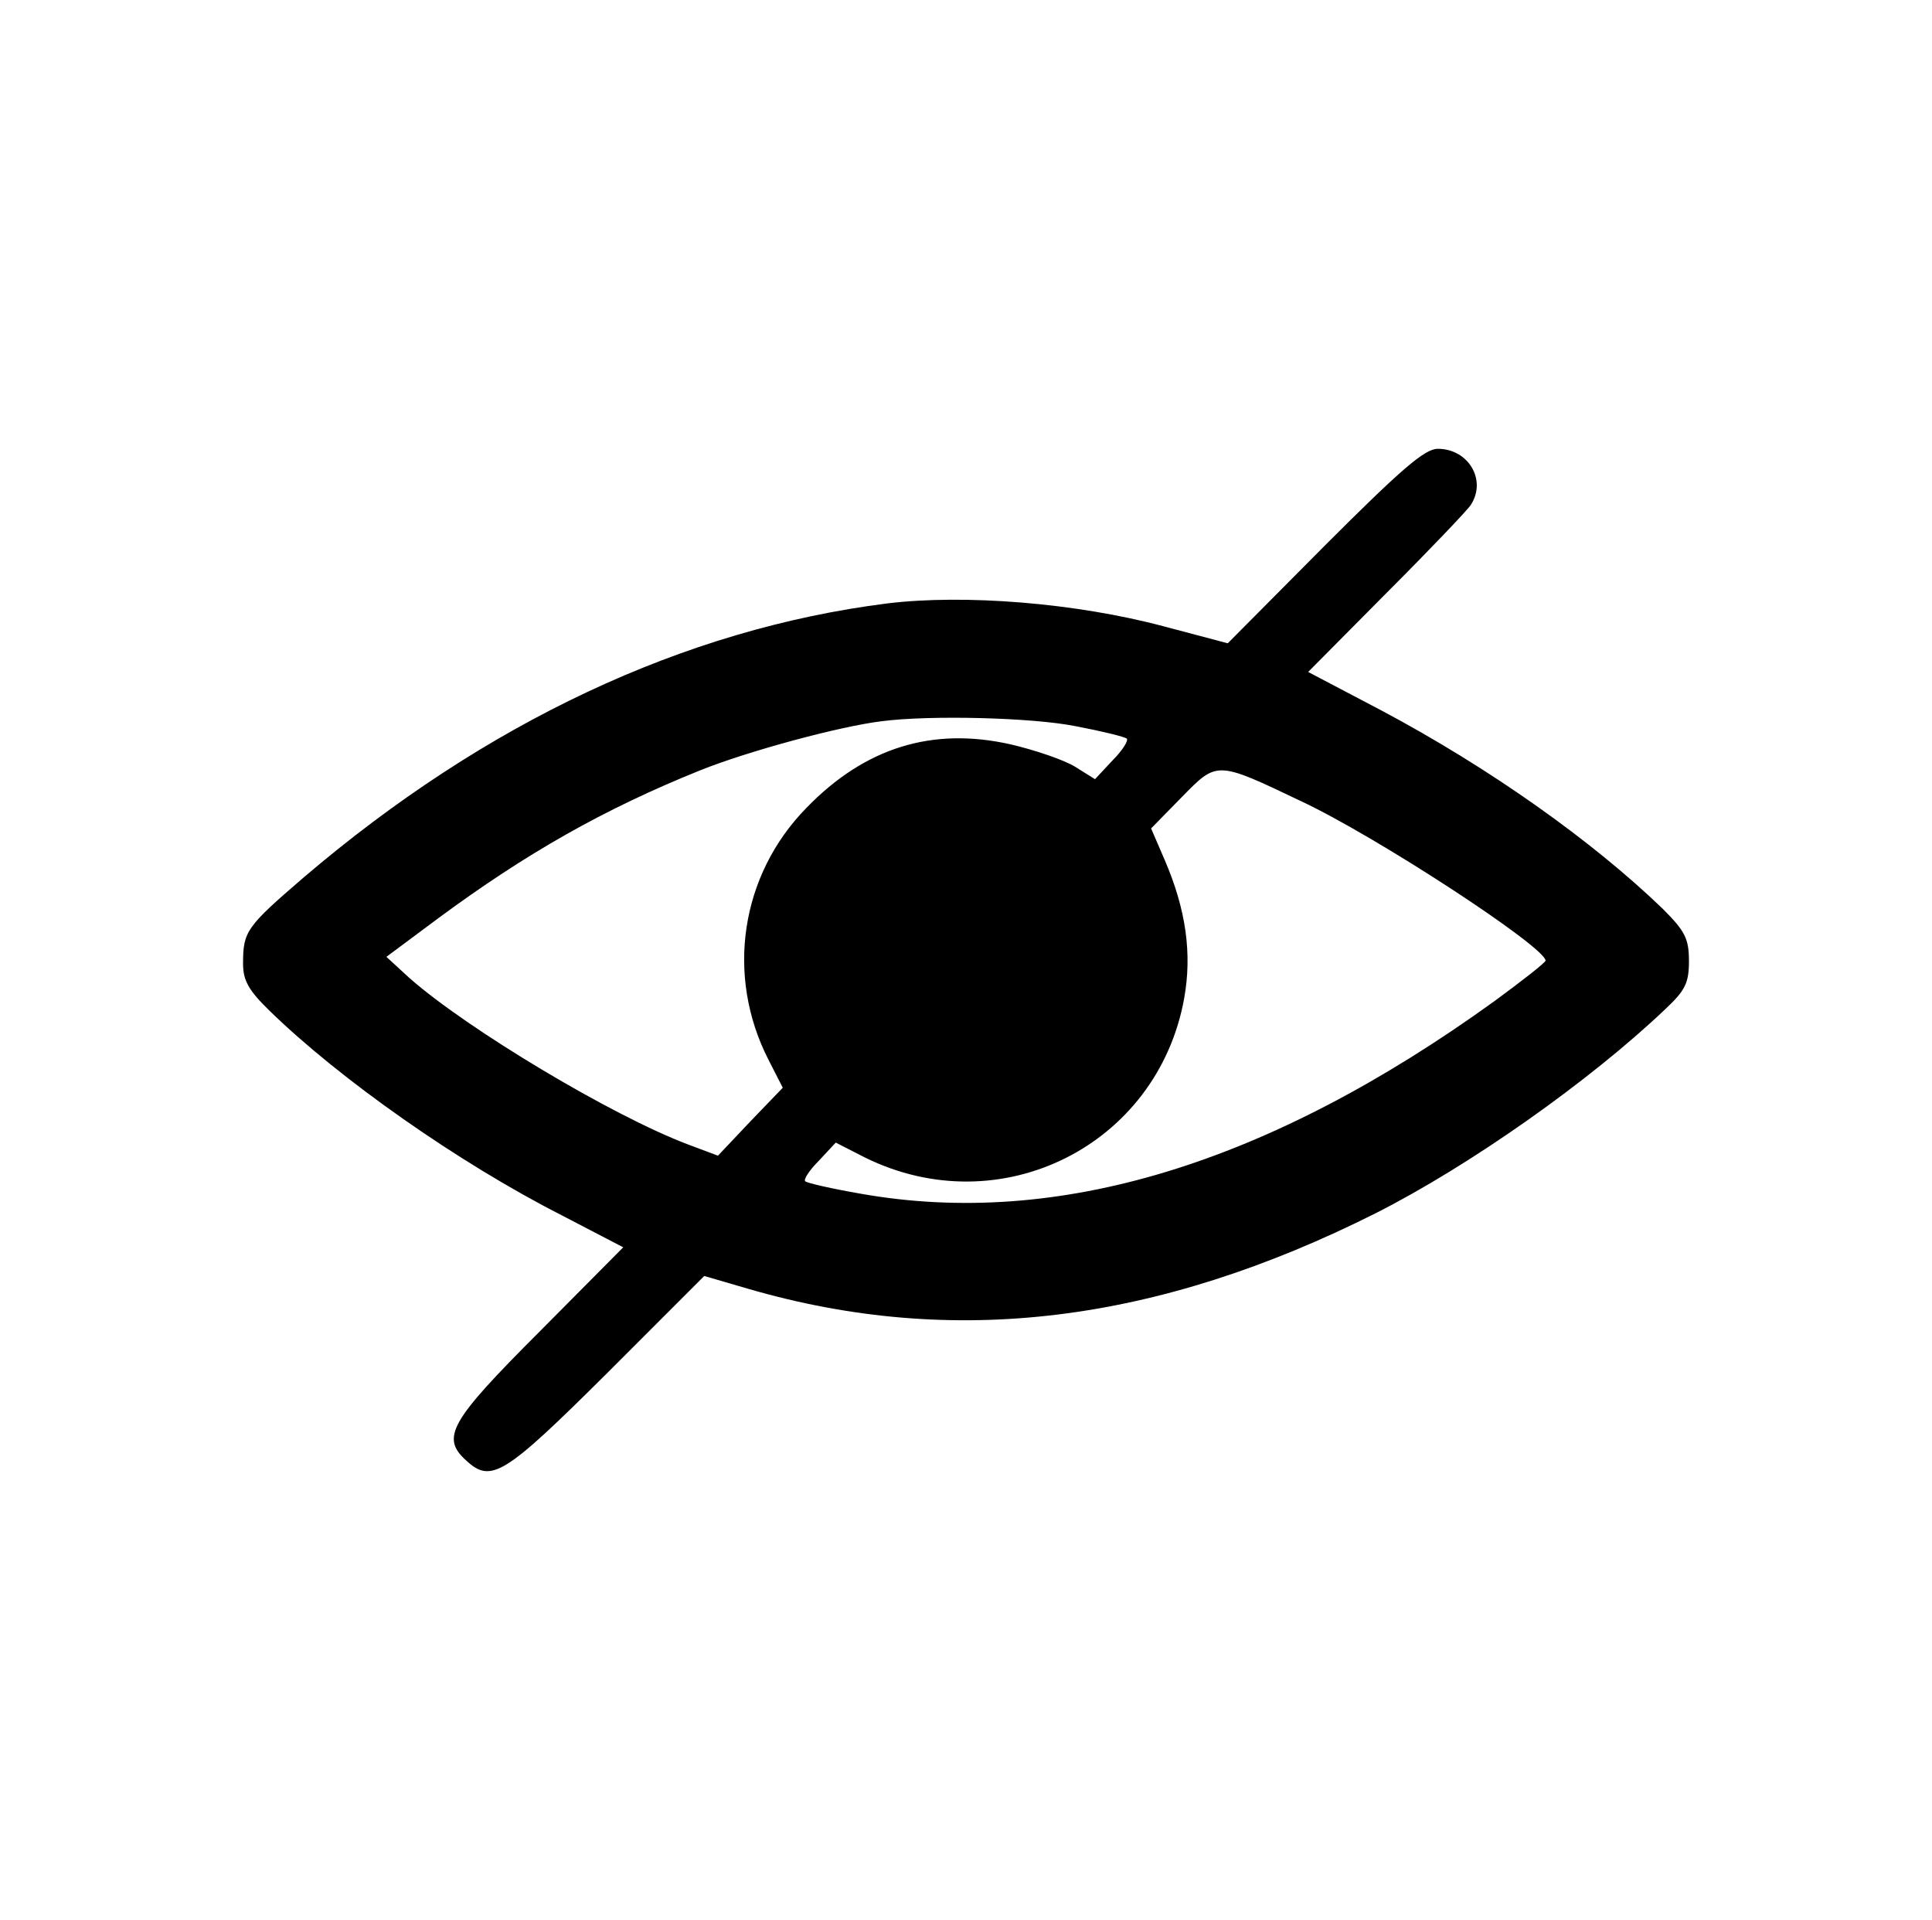 <?xml version="1.0" standalone="no"?>
<!DOCTYPE svg PUBLIC "-//W3C//DTD SVG 20010904//EN"
 "http://www.w3.org/TR/2001/REC-SVG-20010904/DTD/svg10.dtd">
<svg version="1.0" xmlns="http://www.w3.org/2000/svg"
 width="310pt" height="308pt" viewBox="0 0 310 308"
 preserveAspectRatio="xMidYMid meet">

<g transform="translate(0,308) scale(0.1,-0.1)"
fill="#000000" stroke="none">
<path d="M2125 2204 l-155 -156 -102 27 c-142 38 -321 52 -444 37 -326 -41
-645 -191 -936 -439 -93 -80 -98 -87 -98 -139 0 -27 9 -43 43 -76 112 -109
302 -243 469 -328 l98 -51 -135 -136 c-143 -143 -158 -169 -117 -206 40 -37
61 -24 225 139 l157 157 72 -21 c328 -95 654 -55 1006 122 150 76 342 211 464
327 32 30 38 42 38 77 0 36 -6 48 -42 84 -113 109 -278 226 -451 318 l-118 62
126 127 c69 69 130 133 135 141 26 40 -4 90 -53 90 -21 0 -59 -33 -182 -156z
m-399 -289 c42 -8 79 -17 82 -20 3 -3 -7 -19 -23 -35 l-28 -30 -32 20 c-18 11
-65 27 -104 36 -125 28 -233 -5 -327 -102 -106 -108 -130 -269 -61 -404 l23
-45 -52 -54 -52 -55 -48 18 c-122 46 -354 185 -447 267 l-37 34 82 61 c142
105 267 176 421 238 77 31 225 71 292 79 77 10 241 6 311 -8z m361 -120 c120
-56 391 -233 393 -256 0 -3 -37 -32 -82 -65 -363 -262 -701 -365 -1017 -309
-46 8 -86 17 -89 20 -3 3 7 18 22 33 l27 29 47 -24 c217 -107 469 19 512 255
13 72 3 143 -31 222 l-22 51 49 50 c57 58 55 59 191 -6z"/>
</g>
</svg>
